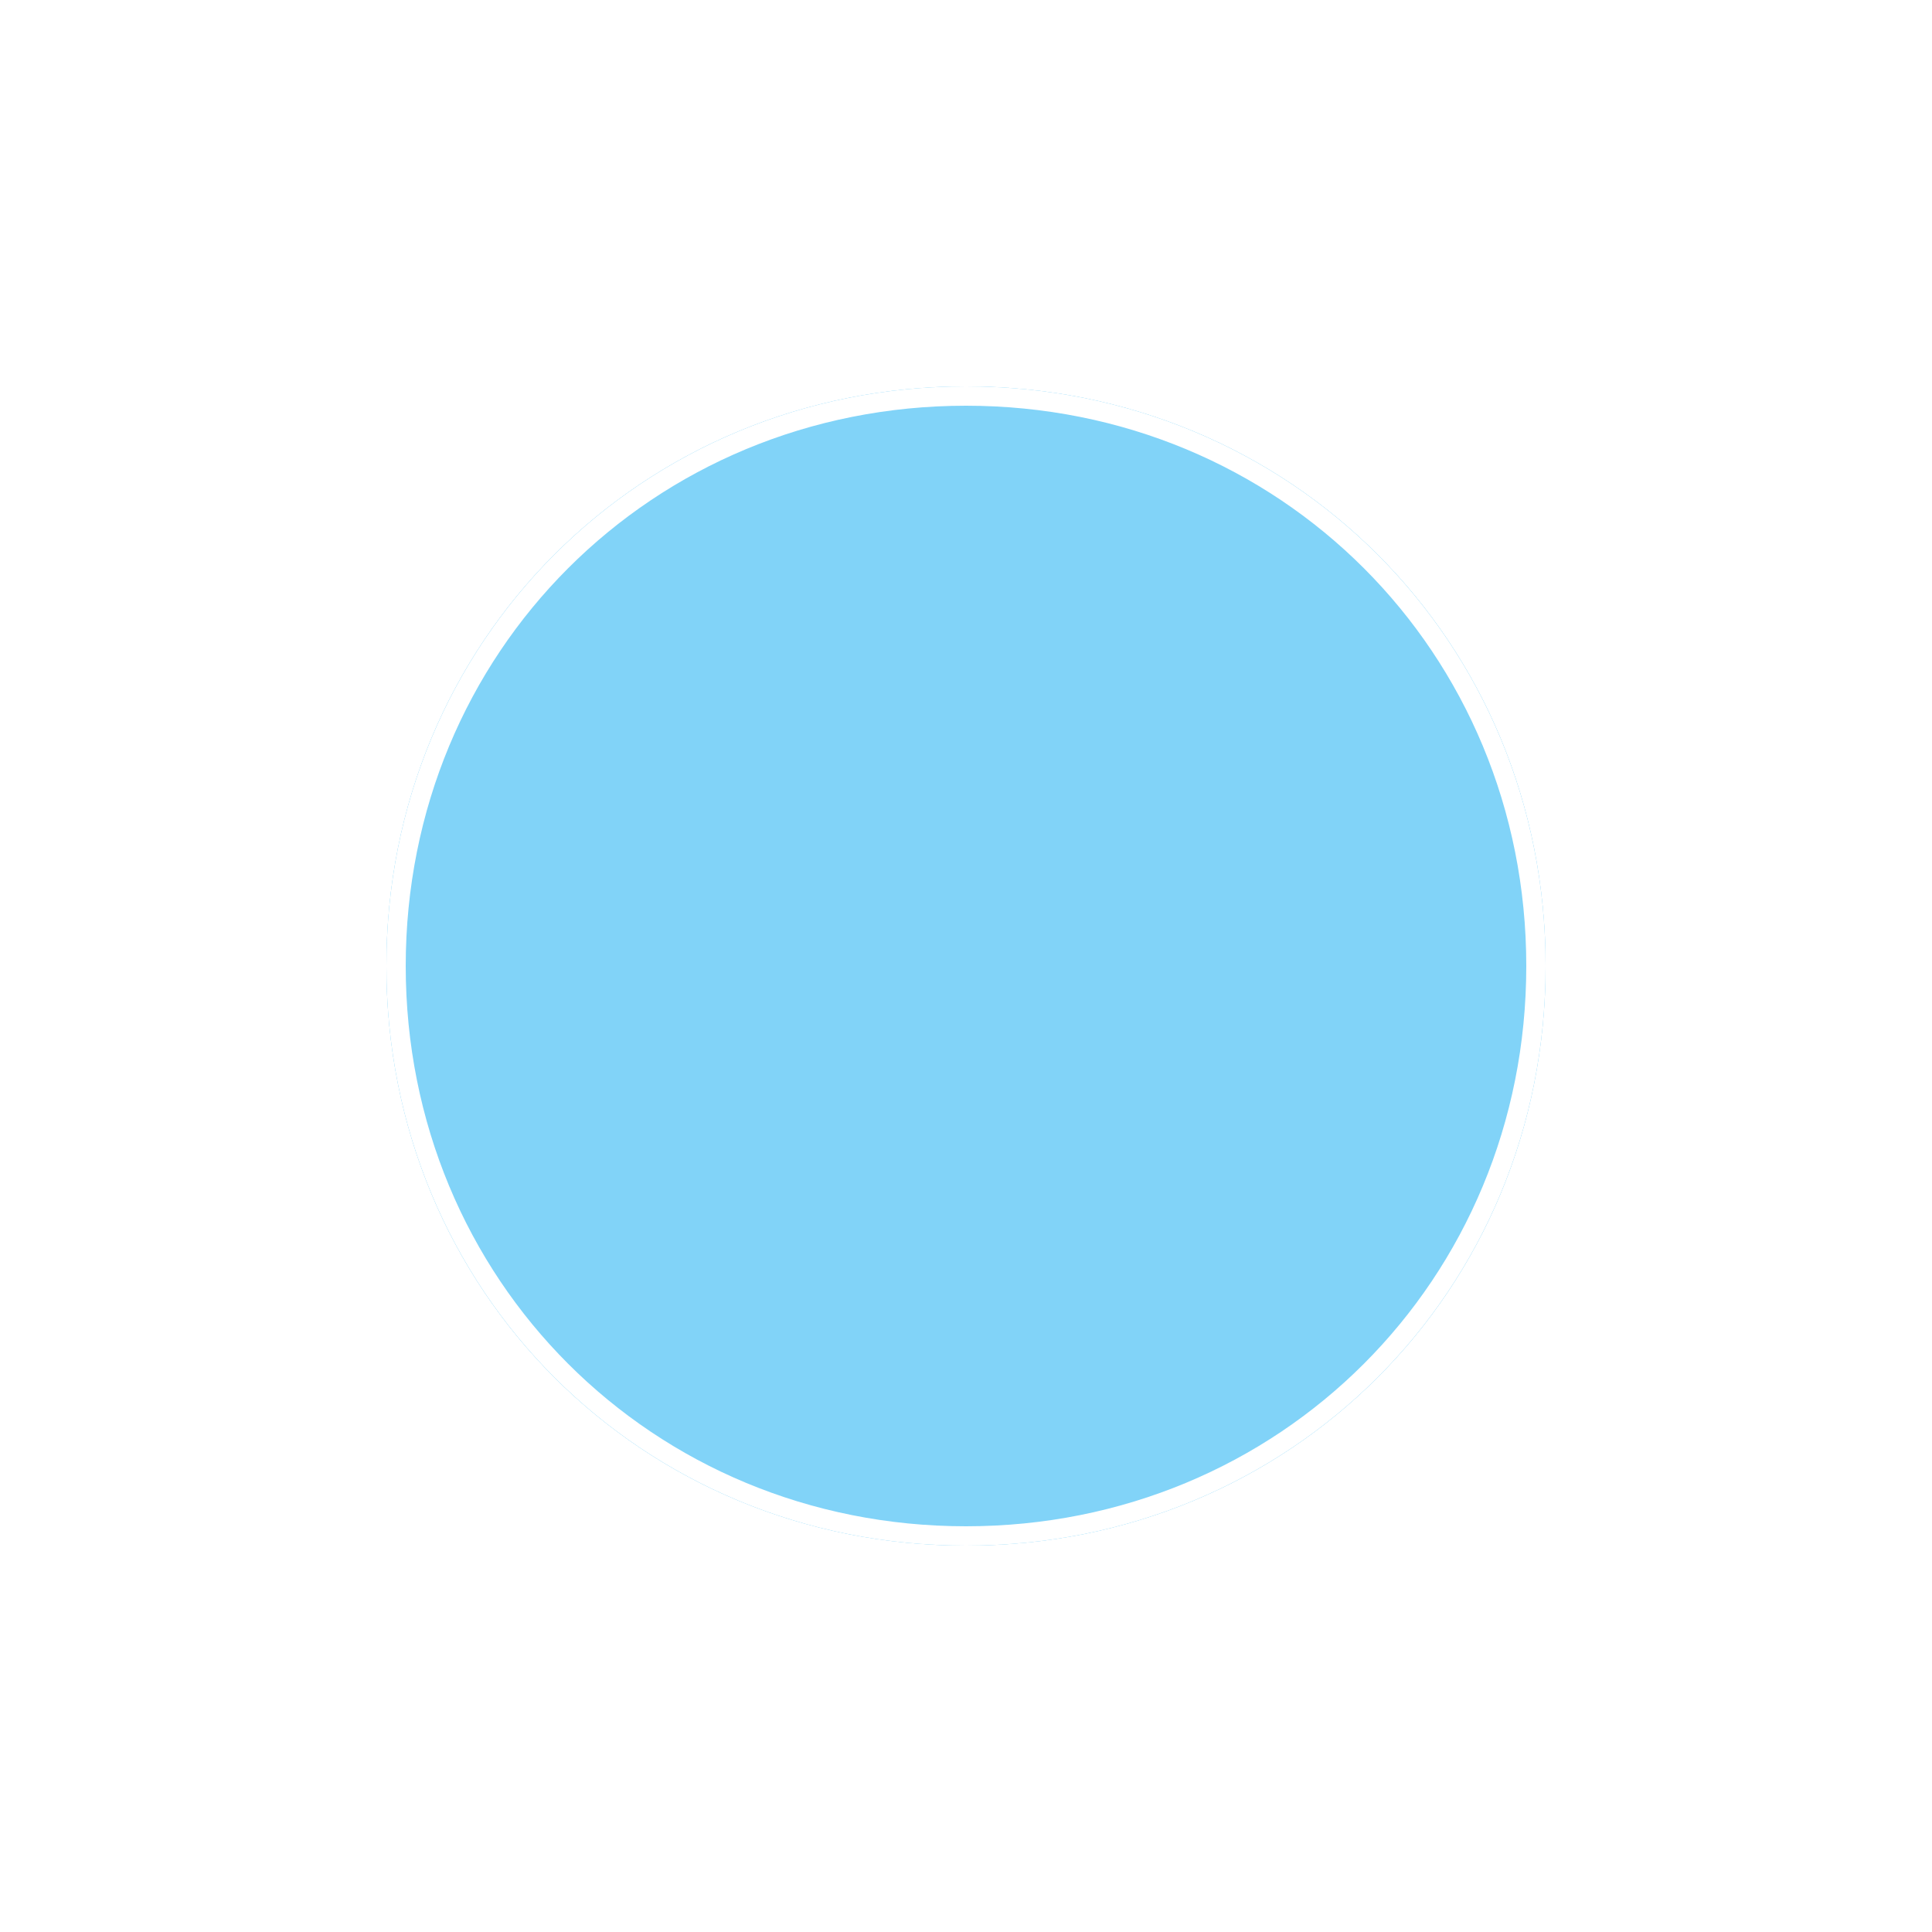 ﻿<?xml version="1.0" encoding="utf-8"?>
<svg version="1.1" xmlns:xlink="http://www.w3.org/1999/xlink" width="100px" height="100px" xmlns="http://www.w3.org/2000/svg">
  <defs>
    <filter x="479px" y="287px" width="100px" height="100px" filterUnits="userSpaceOnUse" id="filter57">
      <feOffset dx="0" dy="0" in="SourceAlpha" result="shadowOffsetInner" />
      <feGaussianBlur stdDeviation="10" in="shadowOffsetInner" result="shadowGaussian" />
      <feComposite in2="shadowGaussian" operator="atop" in="SourceAlpha" result="shadowComposite" />
      <feColorMatrix type="matrix" values="0 0 0 0 1  0 0 0 0 1  0 0 0 0 1  0 0 0 0.349 0  " in="shadowComposite" />
    </filter>
    <g id="widget58">
      <path d="M 529 307  C 545.8 307  559 320.2  559 337  C 559 353.8  545.8 367  529 367  C 512.2 367  499 353.8  499 337  C 499 320.2  512.2 307  529 307  Z " fill-rule="nonzero" fill="#81d3f8" stroke="none" />
      <path d="M 529 307.5  C 545.52 307.5  558.5 320.48  558.5 337  C 558.5 353.52  545.52 366.5  529 366.5  C 512.48 366.5  499.5 353.52  499.5 337  C 499.5 320.48  512.48 307.5  529 307.5  Z " stroke-width="1" stroke="#ffffff" fill="none" />
    </g>
  </defs>
  <g transform="matrix(1 0 0 1 -479 -287 )">
    <use xlink:href="#widget58" filter="url(#filter57)" />
    <use xlink:href="#widget58" />
  </g>
</svg>